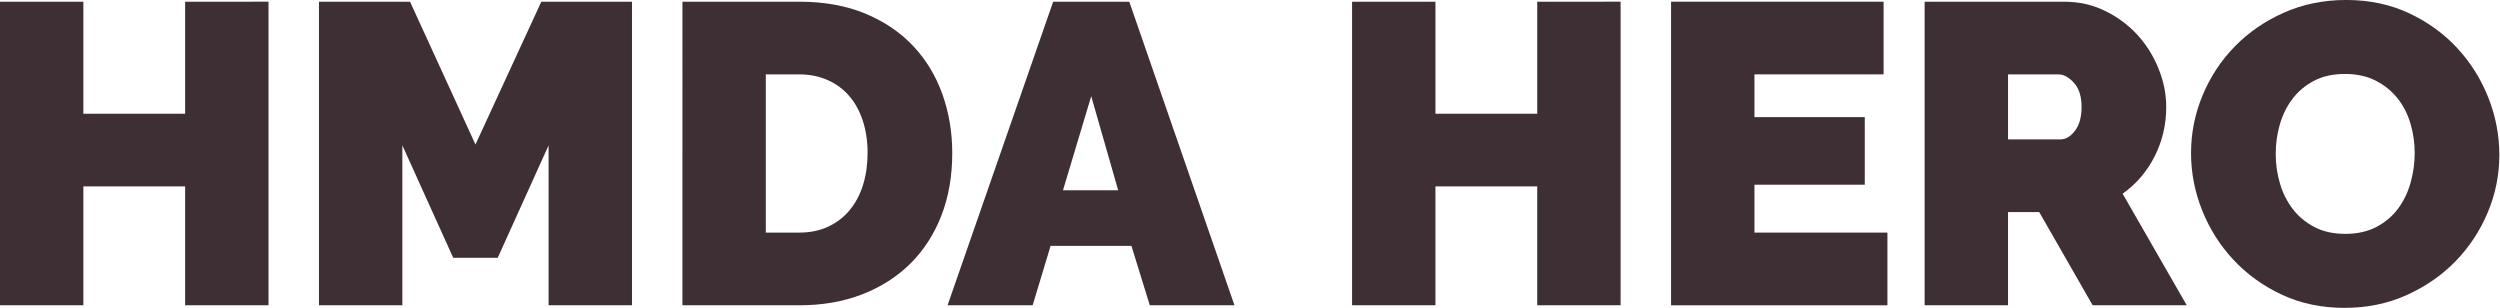 <?xml version="1.0" encoding="UTF-8" standalone="no"?>
<!-- Created with Inkscape (http://www.inkscape.org/) -->

<svg
   version="1.1"
   id="svg840"
   xml:space="preserve"
   width="2440.843"
   height="300.677"
   viewBox="0 0 2440.843 300.677"
   sodipodi:docname="Final Illustrator AI_07.ai.svg"
   inkscape:version="1.1 (c4e8f9e, 2021-05-24)"
   xmlns:inkscape="http://www.inkscape.org/namespaces/inkscape"
   xmlns:sodipodi="http://sodipodi.sourceforge.net/DTD/sodipodi-0.dtd"
   xmlns="http://www.w3.org/2000/svg"
   xmlns:svg="http://www.w3.org/2000/svg"><defs
     id="defs844"><clipPath
       clipPathUnits="userSpaceOnUse"
       id="clipPath864"><path
         d="M 0,0 H 2001 V 2001 H 0 Z"
         id="path862" /></clipPath></defs><sodipodi:namedview
     id="namedview842"
     pagecolor="#ffffff"
     bordercolor="#666666"
     borderopacity="1.0"
     inkscape:pageshadow="2"
     inkscape:pageopacity="0.0"
     inkscape:pagecheckerboard="false"
     showgrid="false"
     inkscape:showpageshadow="false"
     showborder="false"
     fit-margin-top="0"
     fit-margin-left="0"
     fit-margin-right="0"
     fit-margin-bottom="0"
     inkscape:zoom="0.18787499"
     inkscape:cx="1218.8956"
     inkscape:cy="380.5722"
     inkscape:window-width="1312"
     inkscape:window-height="955"
     inkscape:window-x="0"
     inkscape:window-y="25"
     inkscape:window-maximized="0"
     inkscape:current-layer="g846" /><g
     id="g846"
     inkscape:groupmode="layer"
     inkscape:label="Final Illustrator AI_07"
     transform="matrix(1.333,0,0,1.333,-112.912,-102.489)"><g
       id="g848"
       transform="translate(0,-810.379)"><path
         d="m 281.375,888.512 v 222.363 h -61.074 v -87.066 h -74.539 v 87.066 H 84.684 V 888.512 h 61.078 v 82.054 h 74.539 v -82.054 z"
         style="fill:#3d2f33;fill-opacity:1;fill-rule:nonzero;stroke:none"
         id="path850" /><path
         d="M 486.512,1110.875 V 993.734 l -37.266,82.371 h -32.57 l -37.27,-82.371 v 117.141 H 318.324 V 888.512 h 66.707 l 47.922,104.605 48.235,-104.605 h 66.41 v 222.363 z"
         style="fill:#3d2f33;fill-opacity:1;fill-rule:nonzero;stroke:none"
         id="path852" /></g><g
       id="g854"
       transform="translate(0,-810.379)"><g
         id="g856"><g
           id="g858"><g
             id="g860"
             clip-path="url(#clipPath864)"><g
               id="g866"><path
                 d="m 720.16,999.375 c 0,-8.559 -1.16,-16.383 -3.445,-23.484 -2.301,-7.102 -5.59,-13.164 -9.879,-18.176 -4.27,-5.008 -9.543,-8.93 -15.801,-11.742 -6.277,-2.813 -13.273,-4.235 -20.988,-4.235 h -24.434 v 115.891 h 24.434 c 7.926,0 15.027,-1.457 21.285,-4.375 6.277,-2.938 11.551,-6.996 15.82,-12.219 4.289,-5.219 7.524,-11.39 9.723,-18.492 2.18,-7.082 3.285,-14.816 3.285,-23.168 m -135.613,111.5 V 888.512 h 85.5 c 18.367,0 34.558,2.918 48.551,8.754 13.972,5.851 25.679,13.781 35.066,23.816 9.406,10.02 16.488,21.762 21.305,35.227 4.801,13.464 7.207,27.828 7.207,43.066 0,16.91 -2.672,32.203 -7.996,45.879 -5.328,13.676 -12.887,25.367 -22.711,35.086 -9.809,9.703 -21.606,17.226 -35.387,22.555 -13.781,5.324 -29.125,7.98 -46.035,7.98 z"
                 style="fill:#3d2f33;fill-opacity:1;fill-rule:nonzero;stroke:none"
                 id="path868" /><path
                 d="m 903.695,1026.621 -19.742,-68.906 -20.672,68.906 z M 856.09,888.512 h 55.742 l 77.047,222.363 h -62.016 l -13.465,-43.543 h -59.187 l -13.164,43.543 H 778.73 Z"
                 style="fill:#3d2f33;fill-opacity:1;fill-rule:nonzero;stroke:none"
                 id="path870" /><path
                 d="m 1271.691,888.512 v 222.363 h -61.066 v -87.066 h -74.547 v 87.066 h -61.066 V 888.512 h 61.066 v 82.054 h 74.547 v -82.054 z"
                 style="fill:#3d2f33;fill-opacity:1;fill-rule:nonzero;stroke:none"
                 id="path872" /><path
                 d="m 1467.125,1057.629 v 53.246 H 1308.66 V 888.512 h 155.652 v 53.226 h -94.585 v 31.324 h 80.804 v 49.481 h -80.804 v 35.086 z"
                 style="fill:#3d2f33;fill-opacity:1;fill-rule:nonzero;stroke:none"
                 id="path874" /><path
                 d="m 1555.457,989.355 h 38.512 c 3.761,0 7.261,-2.089 10.496,-6.273 3.234,-4.168 4.851,-10.02 4.851,-17.527 0,-7.735 -1.882,-13.621 -5.644,-17.7 -3.742,-4.078 -7.504,-6.117 -11.266,-6.117 h -36.949 z m -61.086,121.52 V 888.512 h 102.113 c 10.844,0 20.864,2.23 30.059,6.73 9.191,4.485 17.066,10.336 23.641,17.528 6.593,7.207 11.761,15.468 15.504,24.75 3.761,9.296 5.644,18.632 5.644,28.035 0,12.937 -2.812,24.996 -8.457,36.175 -5.641,11.165 -13.465,20.305 -23.484,27.407 l 46.968,81.738 h -68.906 l -39.144,-68.273 h -22.852 v 68.273 z"
                 style="fill:#3d2f33;fill-opacity:1;fill-rule:nonzero;stroke:none"
                 id="path876" /><path
                 d="m 1751.523,1000.008 c 0,7.508 1.036,14.765 3.129,21.762 2.075,6.996 5.219,13.203 9.387,18.632 4.184,5.434 9.457,9.828 15.82,13.149 6.364,3.359 13.938,5.011 22.711,5.011 8.77,0 16.383,-1.722 22.868,-5.167 6.468,-3.446 11.742,-7.93 15.804,-13.465 4.078,-5.52 7.102,-11.848 9.086,-18.95 1.988,-7.085 2.973,-14.292 2.973,-21.605 0,-7.523 -1.039,-14.766 -3.129,-21.762 -2.094,-6.996 -5.274,-13.164 -9.547,-18.492 -4.289,-5.324 -9.613,-9.598 -15.977,-12.832 -6.363,-3.234 -13.836,-4.851 -22.394,-4.851 -8.774,0 -16.348,1.671 -22.711,5.011 -6.363,3.34 -11.637,7.77 -15.805,13.305 -4.183,5.539 -7.258,11.797 -9.246,18.793 -1.984,6.996 -2.969,14.148 -2.969,21.461 m 50.415,112.746 c -16.911,0 -32.258,-3.234 -46.04,-9.703 -13.781,-6.469 -25.574,-14.992 -35.382,-25.539 -9.828,-10.532 -17.438,-22.59 -22.871,-36.176 -5.43,-13.57 -8.137,-27.547 -8.137,-41.961 0,-14.605 2.812,-28.703 8.453,-42.273 5.644,-13.571 13.519,-25.543 23.644,-35.879 10.125,-10.336 22.129,-18.578 36.016,-24.731 13.887,-6.152 29.074,-9.246 45.582,-9.246 16.91,0 32.254,3.25 46.035,9.719 13.782,6.469 25.578,15.031 35.387,25.683 9.809,10.633 17.383,22.747 22.707,36.317 5.328,13.586 7.984,27.473 7.984,41.66 0,14.625 -2.816,28.668 -8.457,42.133 -5.64,13.465 -13.464,25.367 -23.484,35.703 -10.02,10.336 -21.973,18.633 -35.859,24.891 -13.887,6.273 -29.09,9.402 -45.578,9.402"
                 style="fill:#3d2f33;fill-opacity:1;fill-rule:nonzero;stroke:none"
                 id="path878" /></g></g></g></g></g></g></svg>
